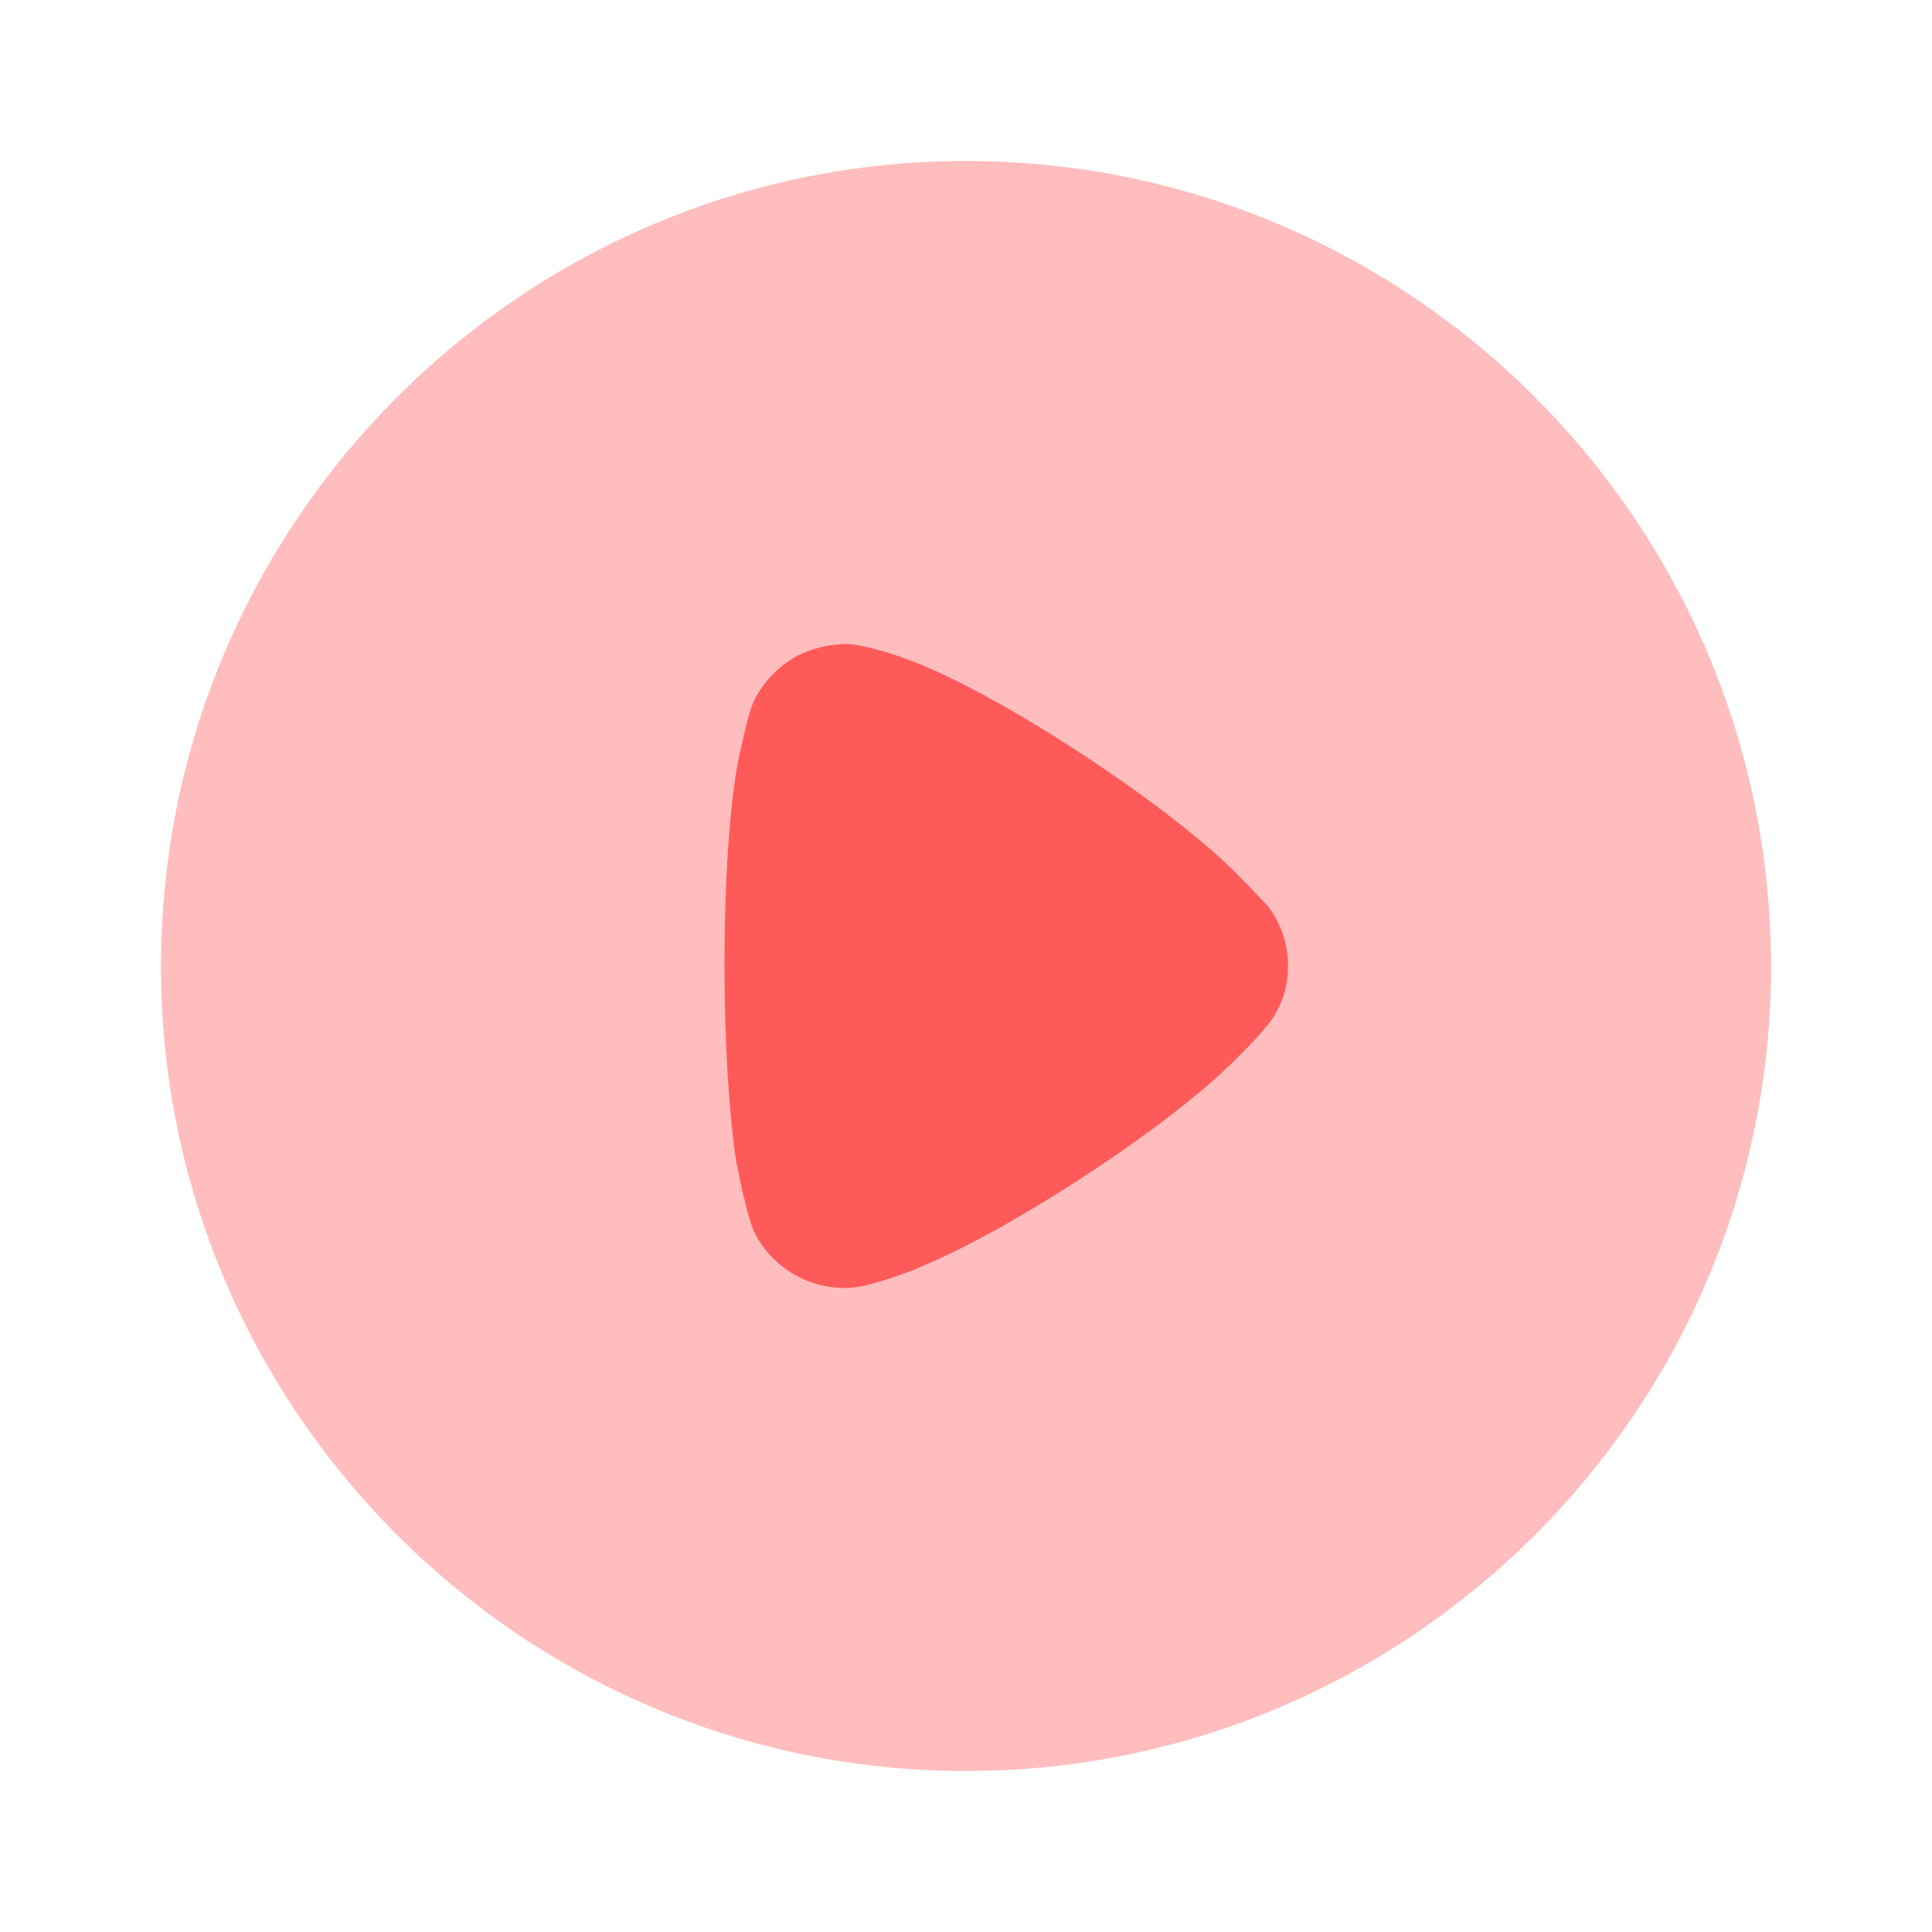<svg width="40" height="40" viewBox="0 0 40 40" fill="none" xmlns="http://www.w3.org/2000/svg">
<path opacity="0.4" d="M36.667 20.008C36.667 29.189 29.186 36.667 20 36.667C10.814 36.667 3.333 29.189 3.333 20.008C3.333 10.81 10.814 3.333 20 3.333C29.186 3.333 36.667 10.81 36.667 20.008Z" fill="#FF5A5A"/>
<path d="M26.667 20.008C26.667 20.429 26.534 20.852 26.269 21.191C26.219 21.257 25.987 21.531 25.805 21.709L25.706 21.806C24.313 23.282 20.85 25.502 19.093 26.213C19.093 26.229 18.049 26.652 17.552 26.667H17.486C16.724 26.667 16.011 26.247 15.646 25.567C15.447 25.192 15.265 24.107 15.249 24.092C15.099 23.119 15 21.628 15 19.992C15 18.276 15.099 16.719 15.282 15.763C15.282 15.747 15.464 14.872 15.58 14.581C15.762 14.161 16.094 13.803 16.508 13.576C16.84 13.416 17.188 13.333 17.552 13.333C17.933 13.351 18.646 13.592 18.928 13.706C20.784 14.419 24.33 16.752 25.689 18.177C25.921 18.404 26.169 18.681 26.236 18.744C26.517 19.101 26.667 19.538 26.667 20.008Z" fill="#FF5A5A"/>
</svg>
